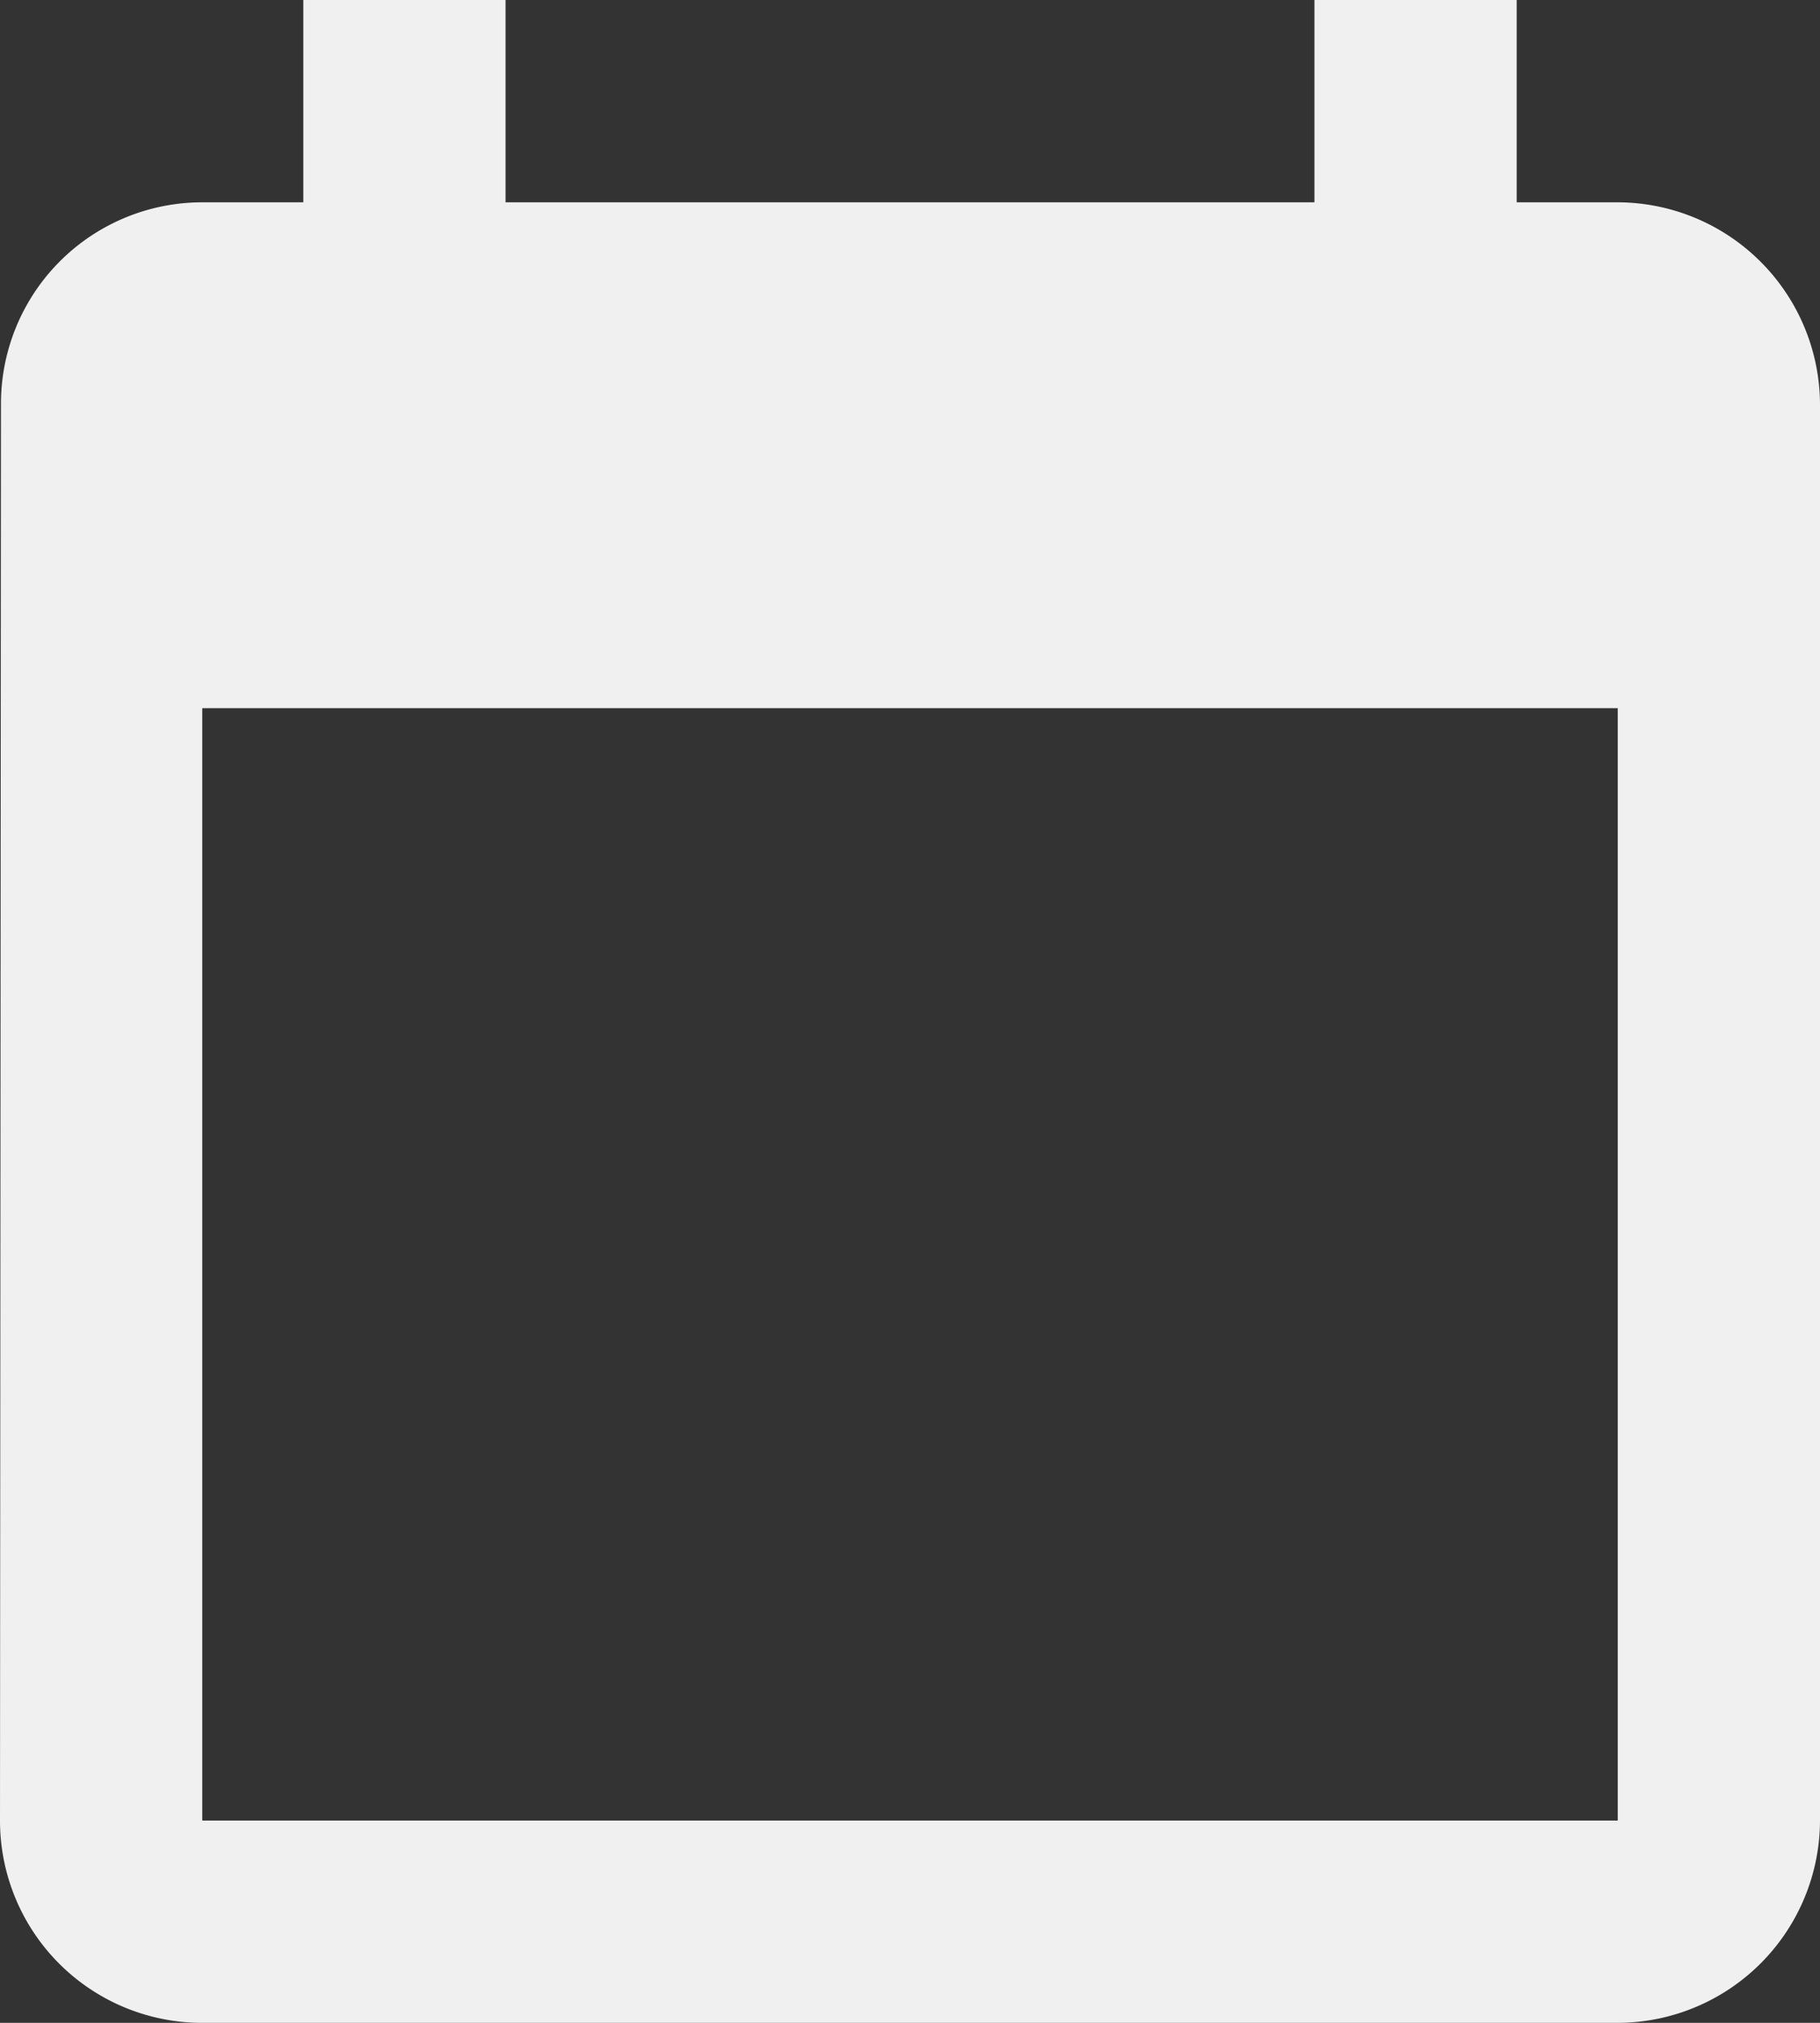 <svg xmlns="http://www.w3.org/2000/svg" width="13.093" height="14.548" viewBox="0 0 13.093 14.548">
    <rect x="0" y="0" width="13.093" height="14.548" fill="#333333" stroke="none"/>
    <defs>
        <style>
            .cls-1{fill:#f0f0f0}
        </style>
    </defs>
    <path id="ic_event_note_24px" d="M14.638 2.455h-.727V1h-1.455v1.455H6.637V1H5.182v1.455h-.727A1.448 1.448 0 0 0 3.007 3.91L3 14.093a1.454 1.454 0 0 0 1.455 1.455h10.183a1.459 1.459 0 0 0 1.455-1.455V3.91a1.459 1.459 0 0 0-1.455-1.455zm0 11.638H4.455v-8h10.183z" class="cls-1" transform="translate(-3 -1)"/>
</svg>

